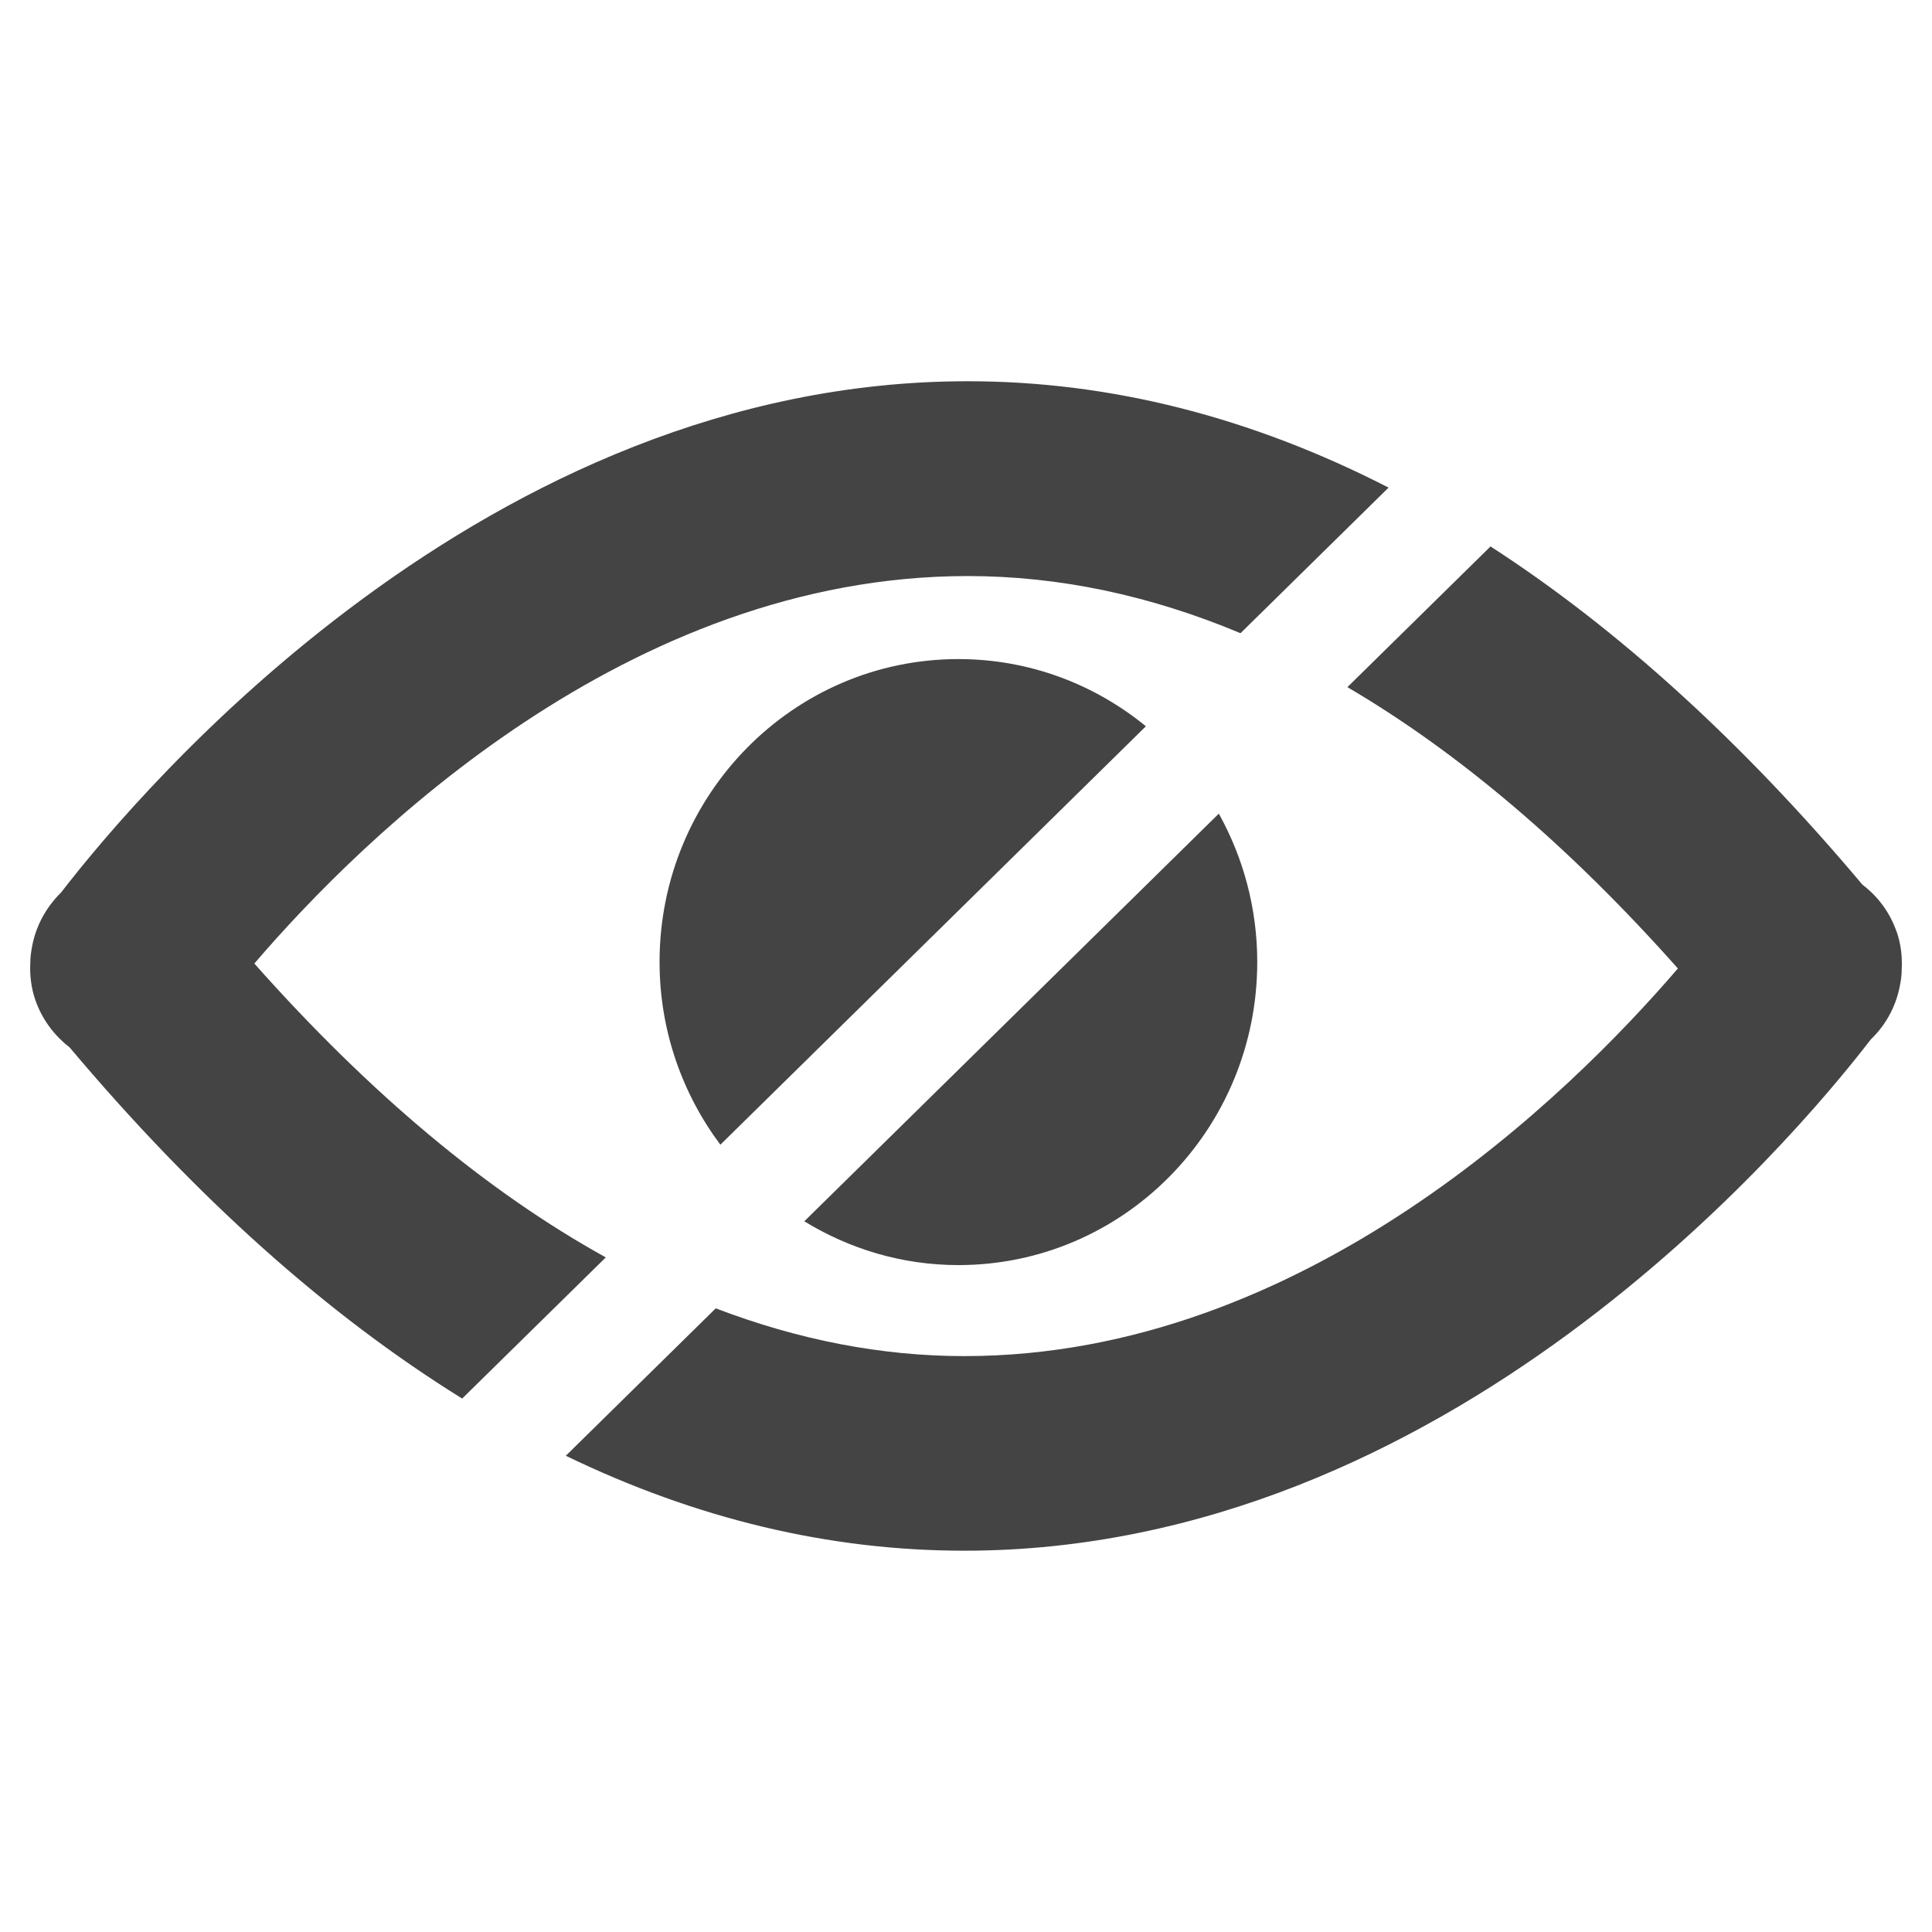<?xml version="1.0" encoding="utf-8"?>
<!-- Generated by IcoMoon.io -->
<!DOCTYPE svg PUBLIC "-//W3C//DTD SVG 1.1//EN" "http://www.w3.org/Graphics/SVG/1.1/DTD/svg11.dtd">
<svg version="1.1" xmlns="http://www.w3.org/2000/svg" xmlns:xlink="http://www.w3.org/1999/xlink" width="36" height="36" viewBox="0 0 36 36">
<path fill="#444" d="M35.341 17.363c-0.122-0.352-0.341-0.654-0.636-0.877-2.246-2.669-4.56-4.77-6.931-6.304l-2.667 2.622c2.074 1.217 4.131 2.961 6.158 5.242-2.024 2.357-6.96 7.223-13.295 7.223-1.549 0-3.094-0.302-4.633-0.89l-2.794 2.747c2.428 1.175 4.908 1.769 7.427 1.769 8.974 0 15.406-7.599 16.889-9.526 0.299-0.288 0.489-0.655 0.554-1.064 0.014-0.075 0.022-0.158 0.022-0.234 0.014-0.241-0.014-0.482-0.093-0.709z"></path>
<path fill="#444" d="M4.74 17.953c2.021-2.358 6.959-7.219 13.291-7.219 1.701 0 3.397 0.358 5.084 1.065l2.759-2.713c-2.56-1.313-5.18-1.982-7.844-1.982-8.974 0-15.405 7.599-16.889 9.523-0.296 0.292-0.486 0.654-0.551 1.053-0.014 0.083-0.025 0.166-0.025 0.252-0.014 0.241 0.018 0.489 0.097 0.712 0.122 0.345 0.343 0.647 0.633 0.87 2.368 2.813 4.813 4.994 7.317 6.546l2.676-2.63c-2.208-1.222-4.395-3.050-6.549-5.476z"></path>
<path fill="#444" d="M12.29 17.925c0 1.281 0.426 2.458 1.133 3.405l7.929-7.797c-0.956-0.782-2.169-1.252-3.494-1.252-3.074 0-5.568 2.527-5.568 5.644z"></path>
<path fill="#444" d="M23.427 17.925c0-1.005-0.262-1.947-0.716-2.764l-7.724 7.596c0.839 0.514 1.819 0.816 2.871 0.816 3.078 0 5.569-2.527 5.569-5.648z"></path>
</svg>
